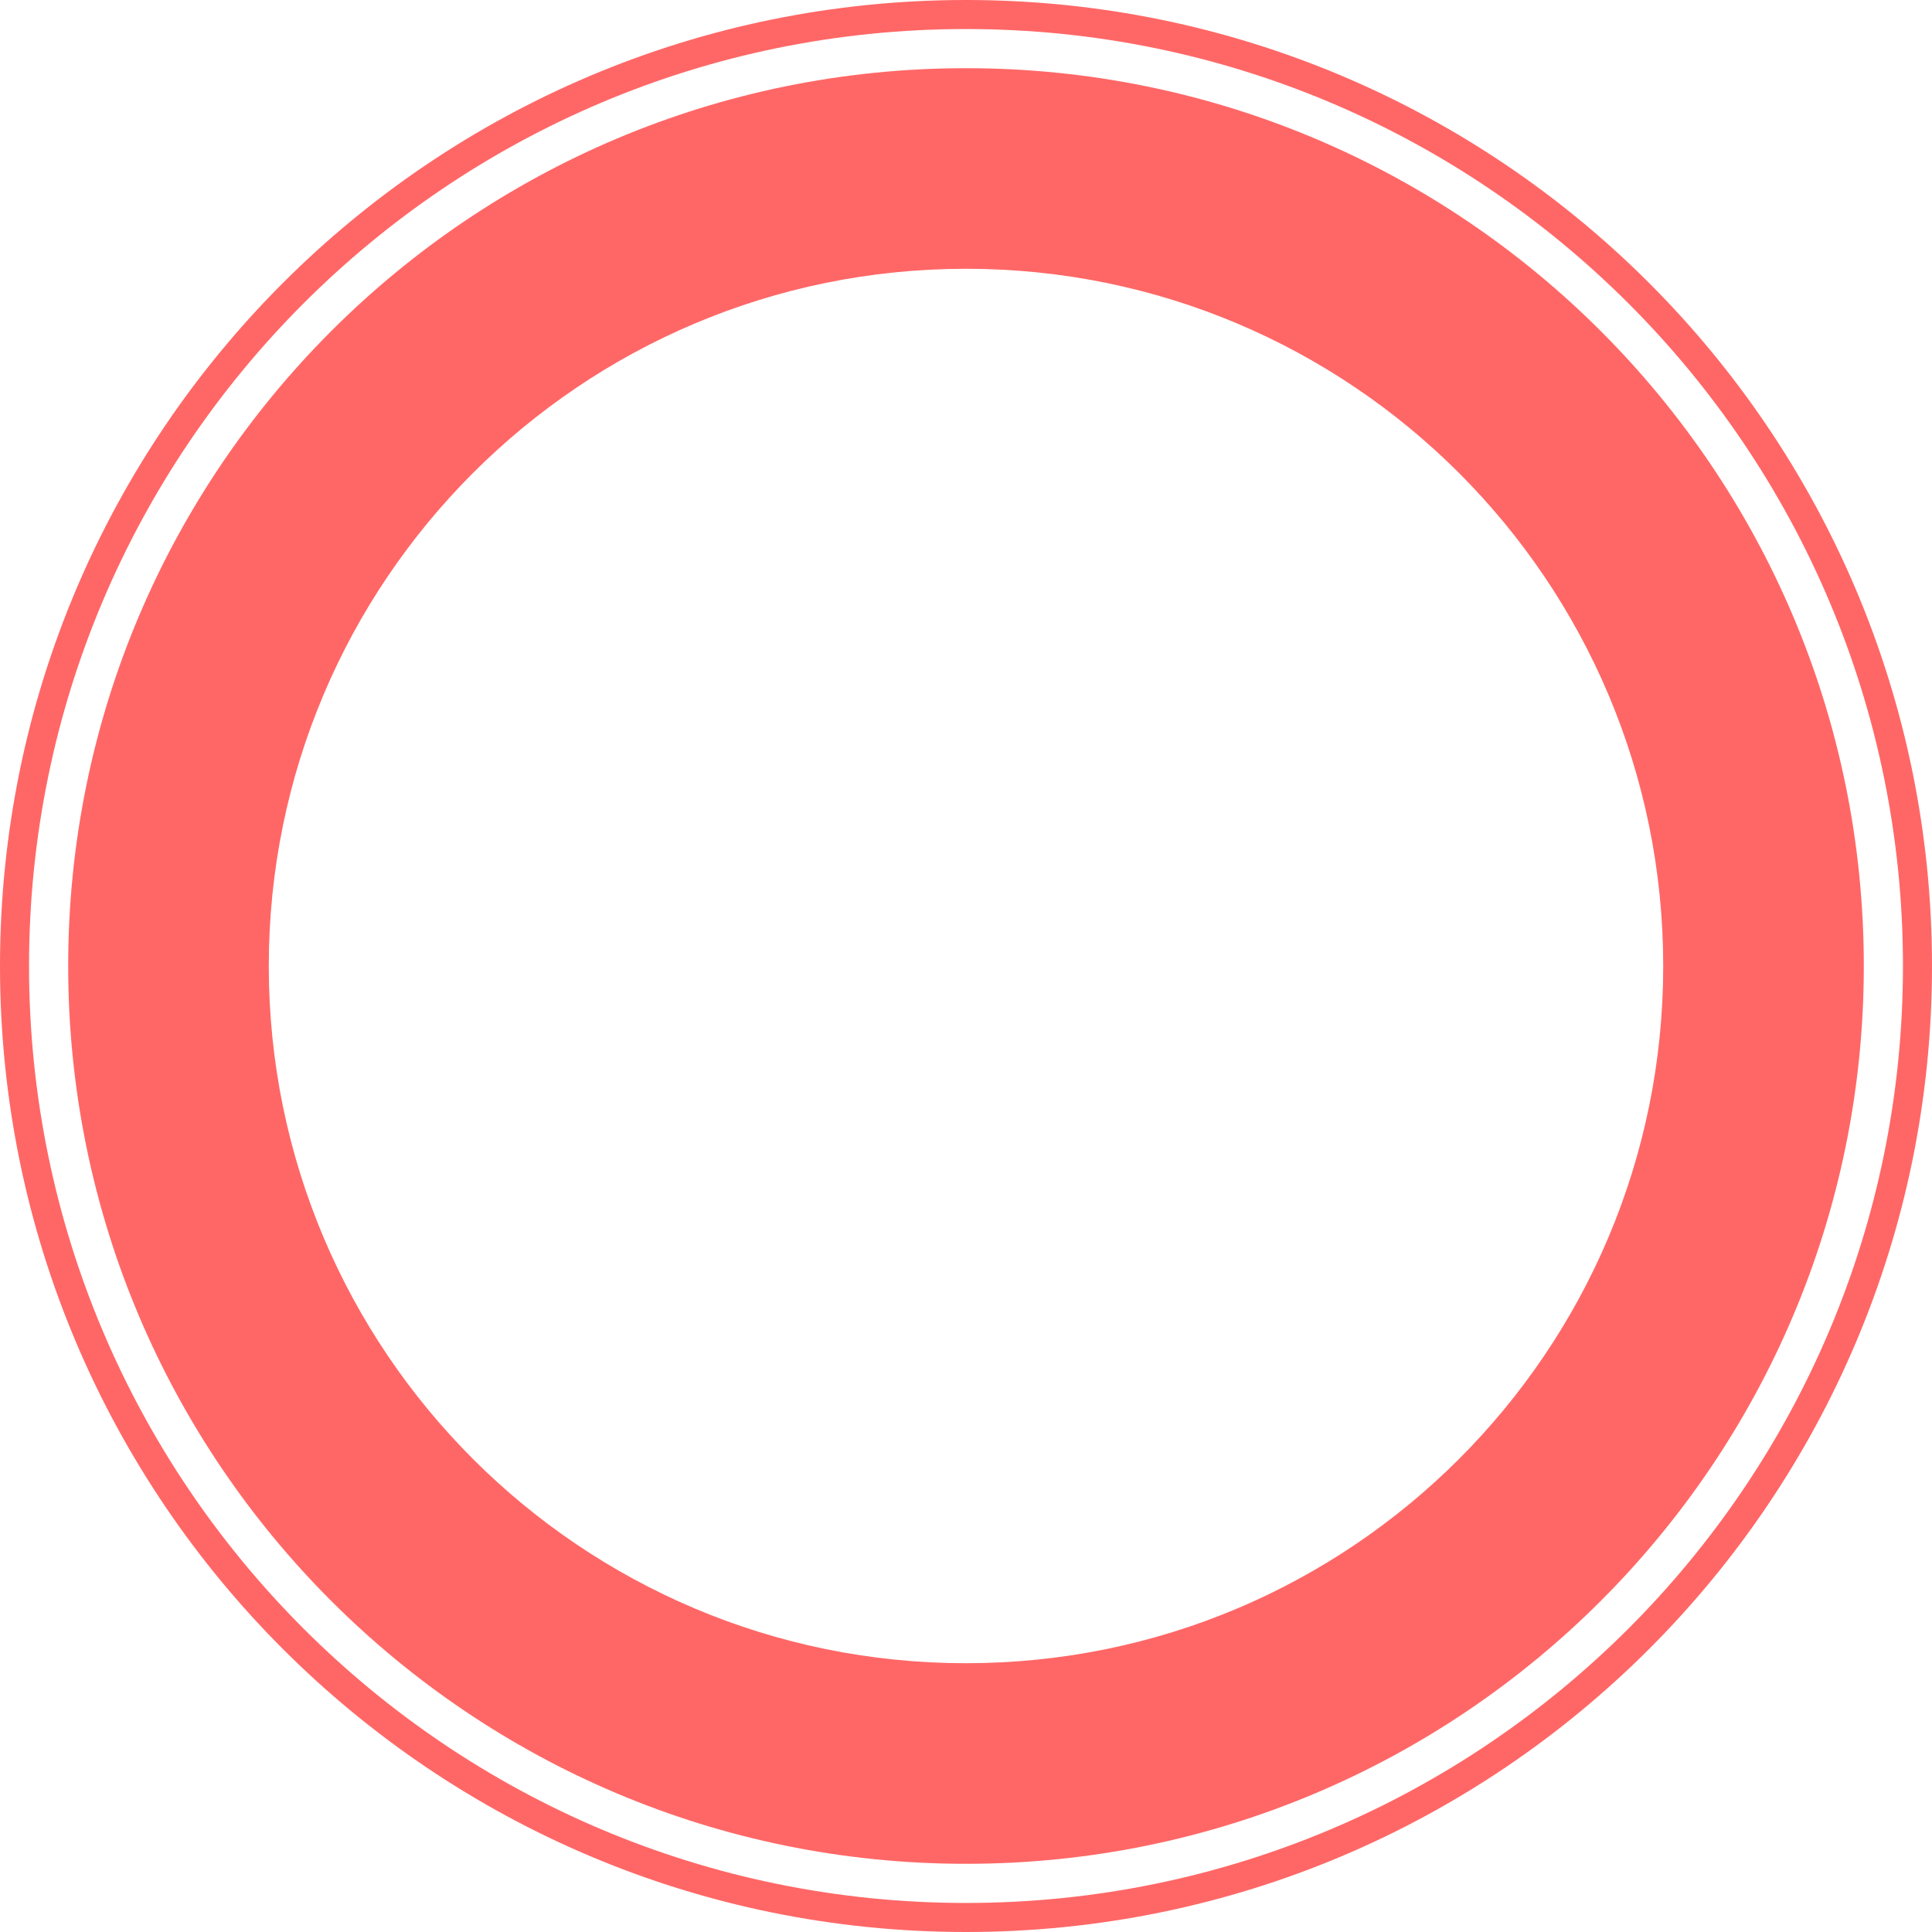 <svg width="889" height="889" viewBox="0 0 889 889" fill="none" xmlns="http://www.w3.org/2000/svg">
<path d="M857.624 444.5C857.624 672.662 672.662 857.624 444.5 857.624C216.338 857.624 31.377 672.662 31.377 444.5C31.377 216.338 216.338 31.377 444.5 31.377C672.662 31.377 857.624 216.338 857.624 444.5ZM123.68 444.5C123.68 621.684 267.316 765.32 444.5 765.32C621.684 765.32 765.32 621.684 765.32 444.5C765.32 267.316 621.684 123.68 444.5 123.68C267.316 123.68 123.68 267.316 123.68 444.5Z" fill="#FF6766"/>
<path d="M889 444.5C889 689.991 689.991 889 444.5 889C199.009 889 0 689.991 0 444.5C0 199.009 199.009 0 444.5 0C689.991 0 889 199.009 889 444.5ZM13.362 444.5C13.362 682.611 206.389 875.638 444.5 875.638C682.611 875.638 875.638 682.611 875.638 444.5C875.638 206.389 682.611 13.362 444.5 13.362C206.389 13.362 13.362 206.389 13.362 444.5Z" fill="#FF6766"/>
</svg>
